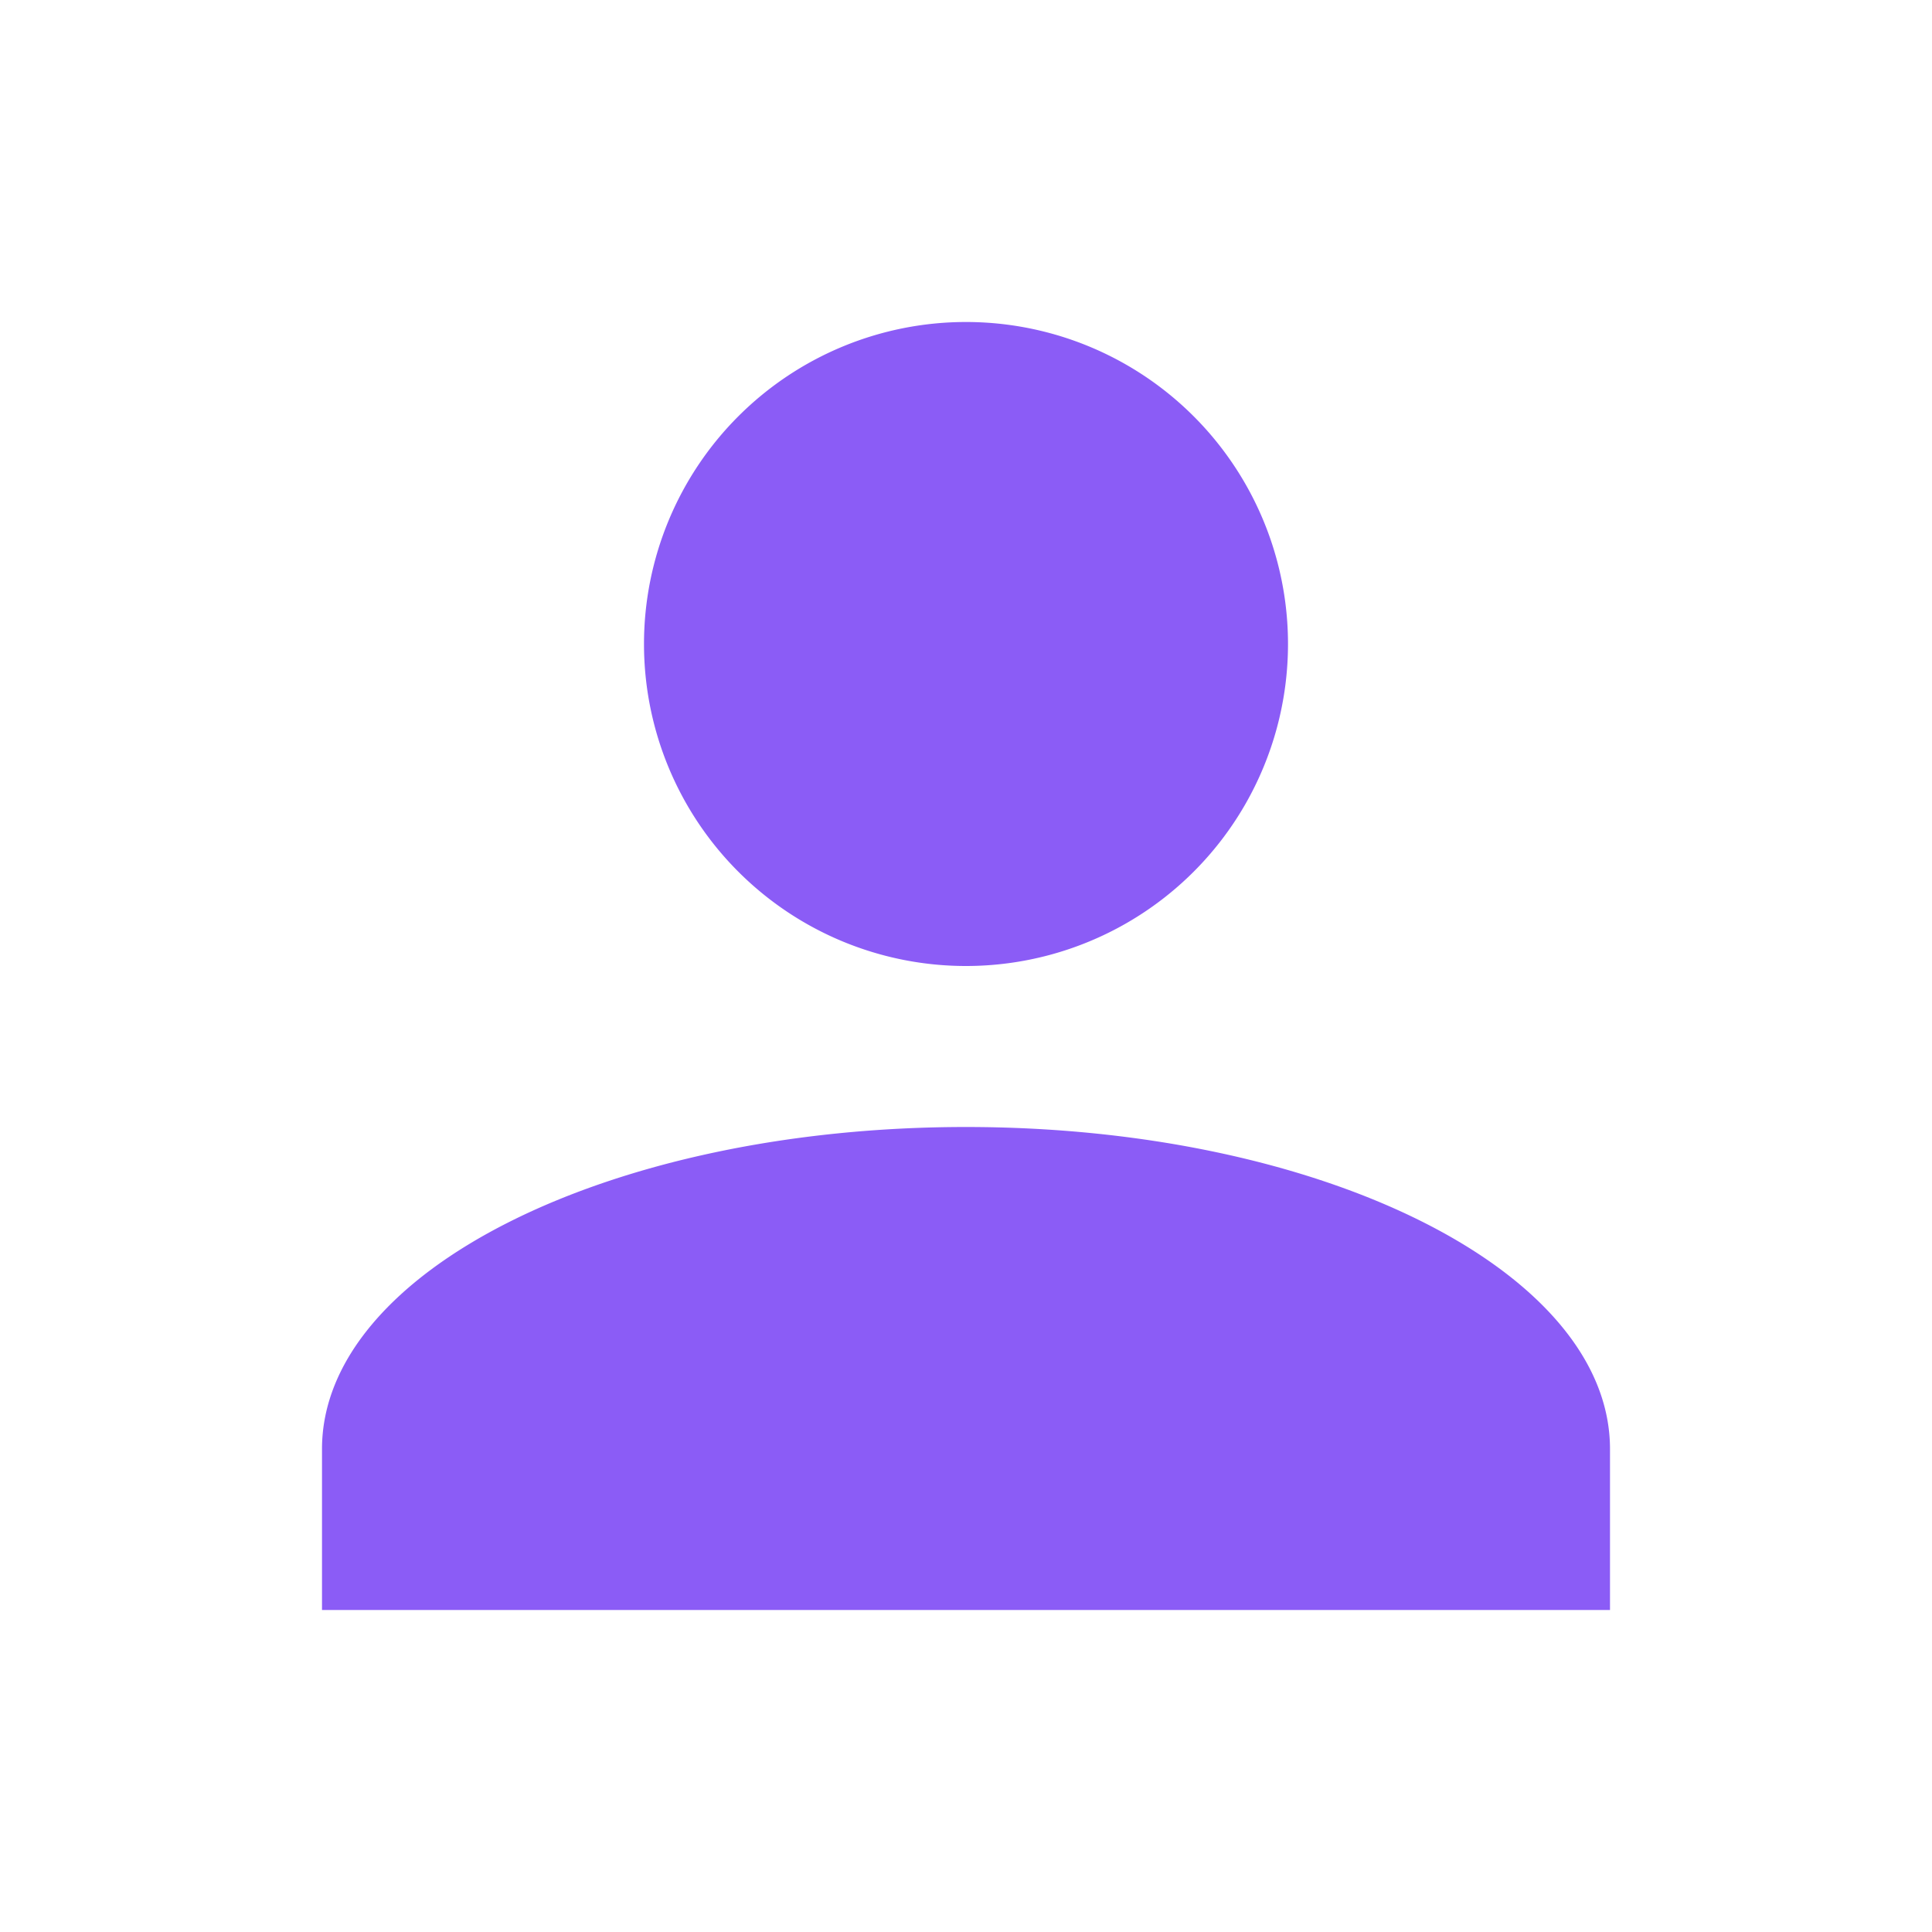 <svg xmlns="http://www.w3.org/2000/svg" viewBox="0 0 24 24" fill="#8b5cf6">
  <path d="M12 4a4 4 0 014 4 4 4 0 01-4 4 4 4 0 01-4-4 4 4 0 014-4m0 10c4.42 0 8 1.79 8 4v2H4v-2c0-2.21 3.58-4 8-4z"/>
</svg>